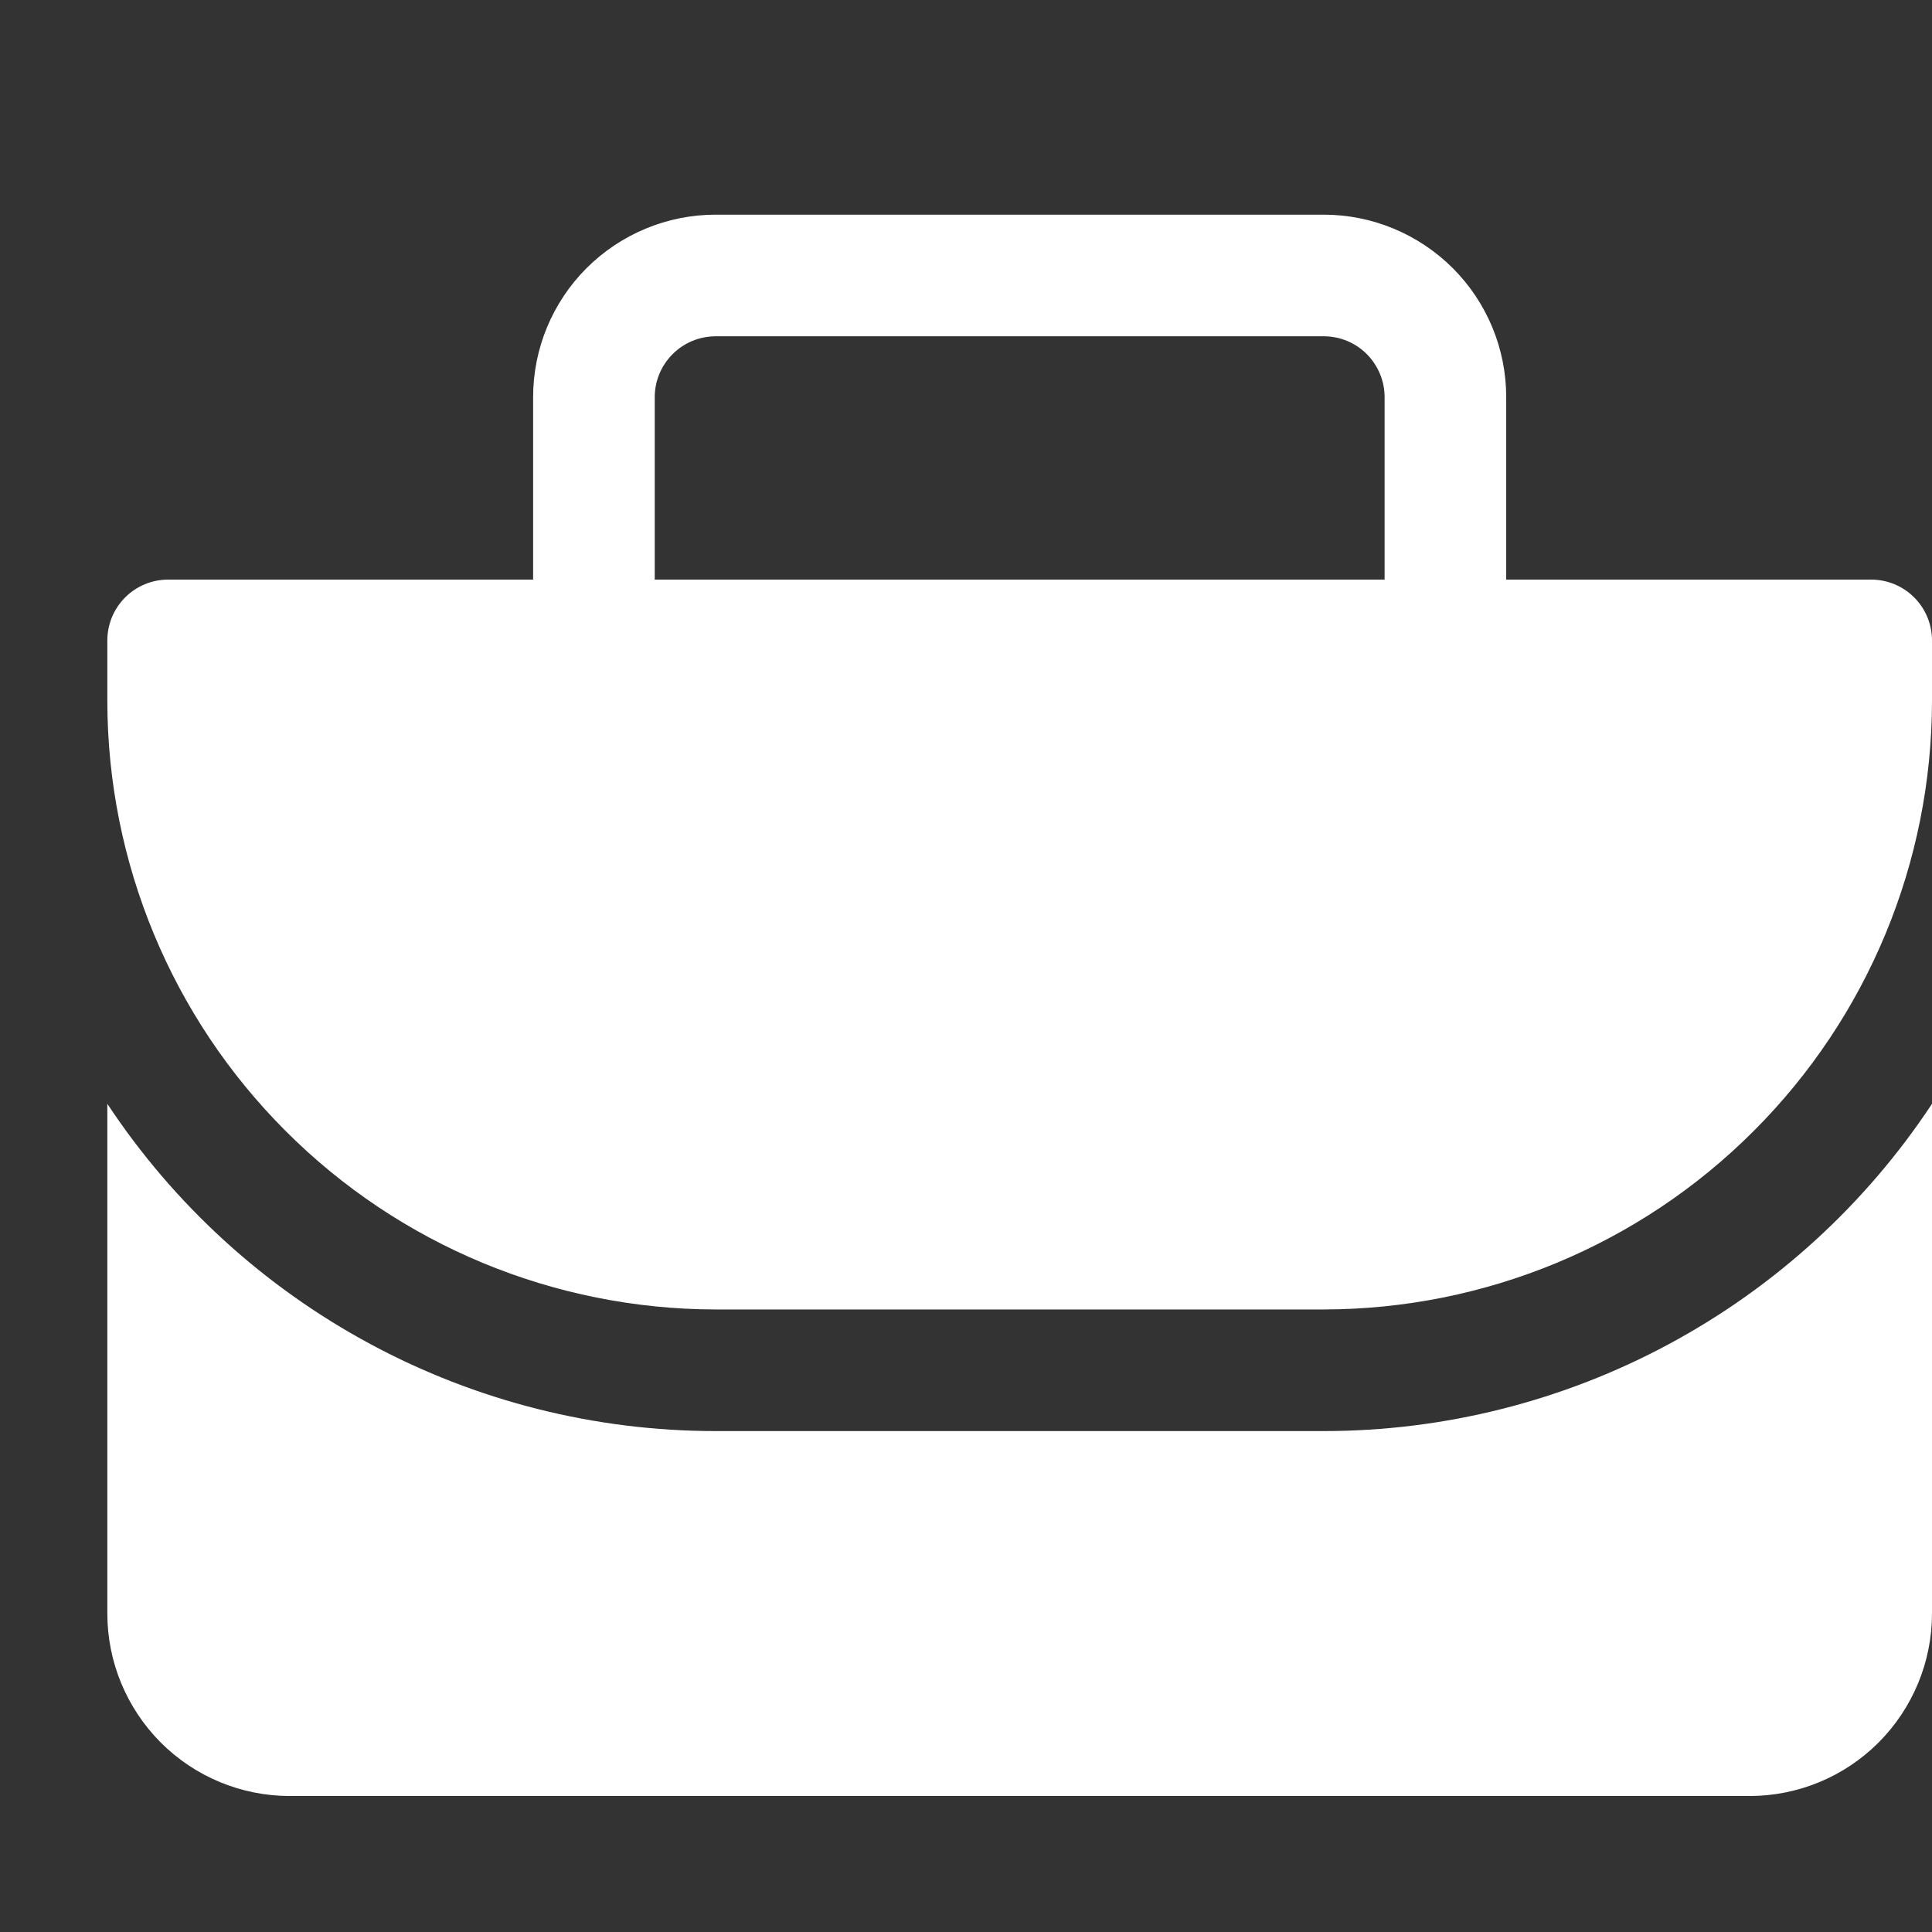 <svg width="18" height="18" viewBox="0 0 18 18" fill="none" xmlns="http://www.w3.org/2000/svg">
<rect x="0" y="0" width="18" height="18" fill="#333333" stroke="none"/>
<path d="M17.433 5.4H14.033V3.7C14.033 3.249 13.854 2.817 13.535 2.498C13.216 2.18 12.784 2 12.333 2H6.667C6.216 2 5.784 2.18 5.465 2.498C5.146 2.817 4.967 3.249 4.967 3.7V5.4H1.567C1.416 5.4 1.272 5.46 1.166 5.566C1.06 5.672 1 5.816 1 5.967V6.533C1.002 8.036 1.599 9.476 2.662 10.538C3.724 11.601 5.164 12.198 6.667 12.2H12.333C13.836 12.198 15.276 11.601 16.338 10.538C17.401 9.476 17.998 8.036 18 6.533V5.967C18 5.816 17.94 5.672 17.834 5.566C17.728 5.46 17.584 5.4 17.433 5.4ZM6.1 5.4V3.7C6.1 3.55 6.16 3.406 6.266 3.3C6.372 3.193 6.516 3.134 6.667 3.133H12.333C12.484 3.133 12.628 3.193 12.734 3.299C12.84 3.406 12.9 3.55 12.9 3.7V5.4H6.1Z" fill="white"/>
<path d="M12.333 13.333H6.667C5.544 13.333 4.438 13.054 3.45 12.522C2.461 11.99 1.619 11.221 1 10.284V15.033C1 15.484 1.18 15.916 1.498 16.235C1.817 16.554 2.249 16.733 2.7 16.733H16.3C16.751 16.733 17.183 16.554 17.502 16.235C17.82 15.916 18 15.484 18 15.033V10.284C17.381 11.221 16.539 11.99 15.55 12.522C14.562 13.054 13.456 13.333 12.333 13.333Z" fill="white"/>
</svg>
